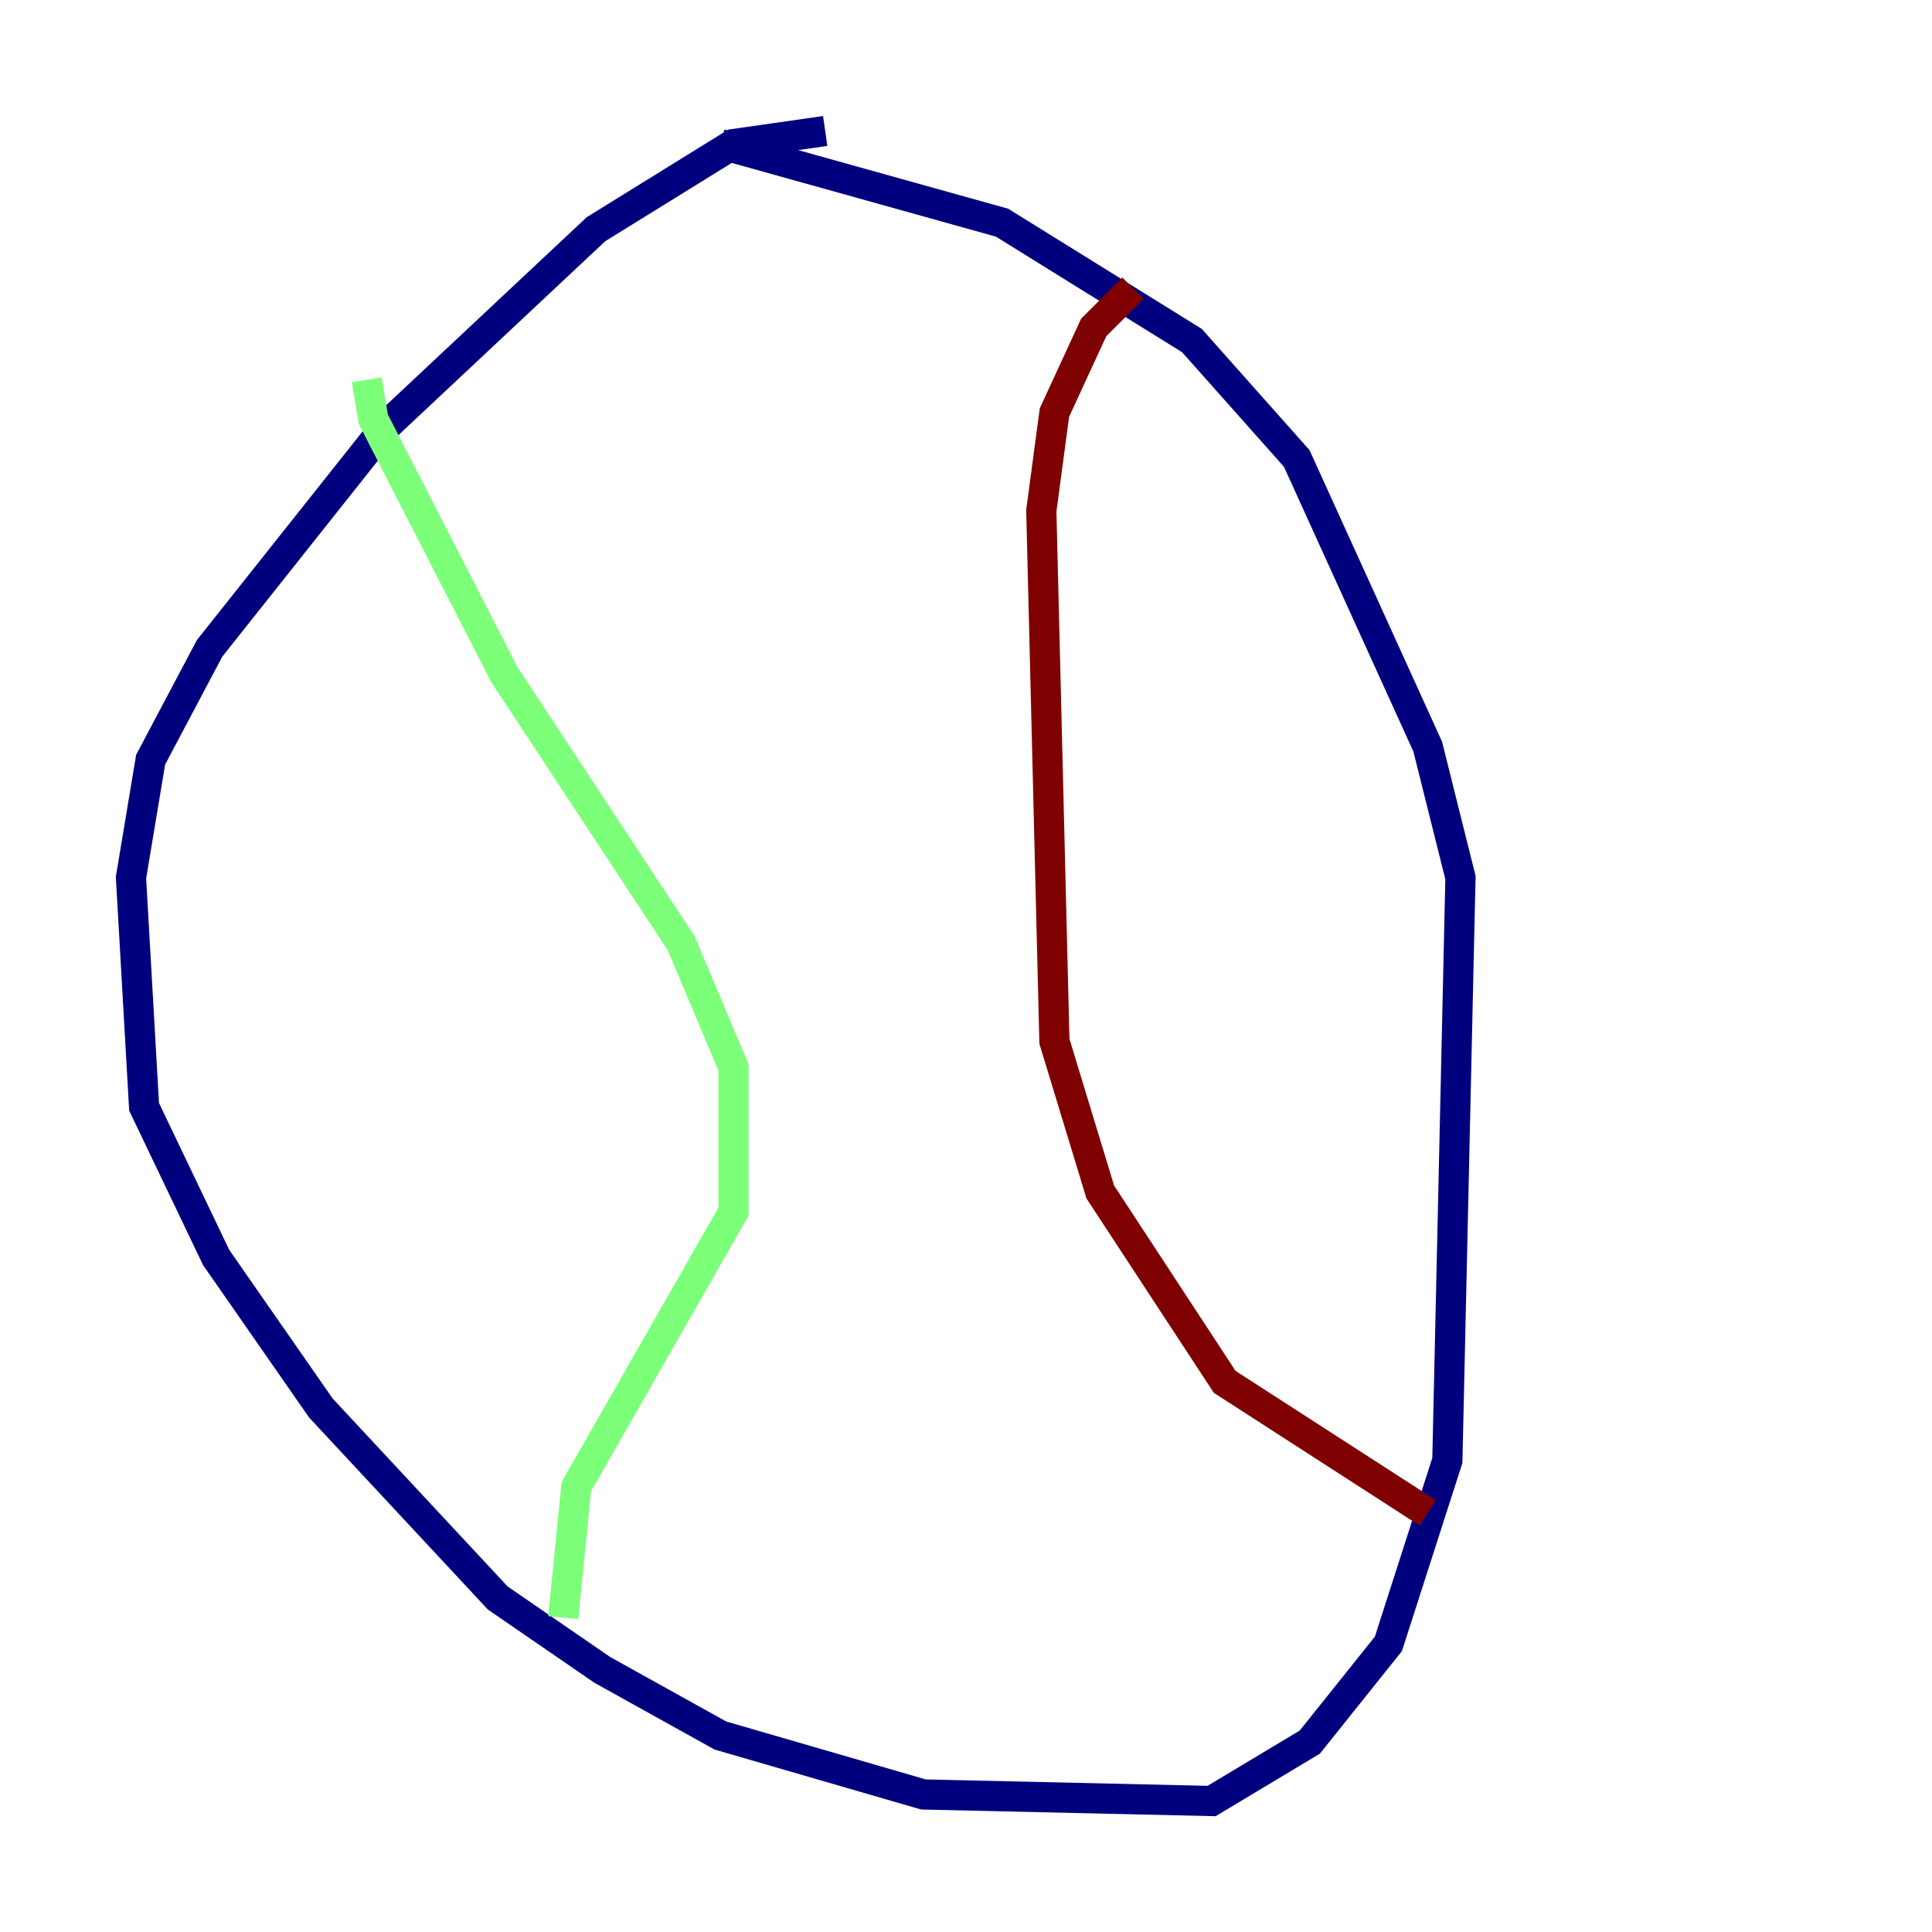 <?xml version="1.0" encoding="utf-8" ?>
<svg baseProfile="tiny" height="128" version="1.2" viewBox="0,0,128,128" width="128" xmlns="http://www.w3.org/2000/svg" xmlns:ev="http://www.w3.org/2001/xml-events" xmlns:xlink="http://www.w3.org/1999/xlink"><defs /><polyline fill="none" points="54.671,8.678 48.597,9.546 39.485,15.186 25.6,28.203 13.885,42.956 9.98,50.332 8.678,58.142 9.546,73.329 14.319,83.308 21.261,93.288 32.976,105.871 39.919,110.644 47.729,114.983 61.18,118.888 80.271,119.322 86.78,115.417 91.986,108.909 95.891,96.759 96.759,58.142 94.59,49.464 85.912,30.373 78.969,22.563 66.386,14.752 47.729,9.546" stroke="#00007f" stroke-width="2" /><polyline fill="none" points="24.298,25.166 24.732,27.77 33.41,44.691 45.125,62.481 48.597,70.725 48.597,80.271 38.183,98.495 37.315,107.173" stroke="#7cff79" stroke-width="2" /><polyline fill="none" points="75.064,19.091 72.461,21.695 69.858,27.336 68.99,33.844 69.858,68.99 72.895,78.969 81.139,91.552 94.59,100.231" stroke="#7f0000" stroke-width="2" /></svg>